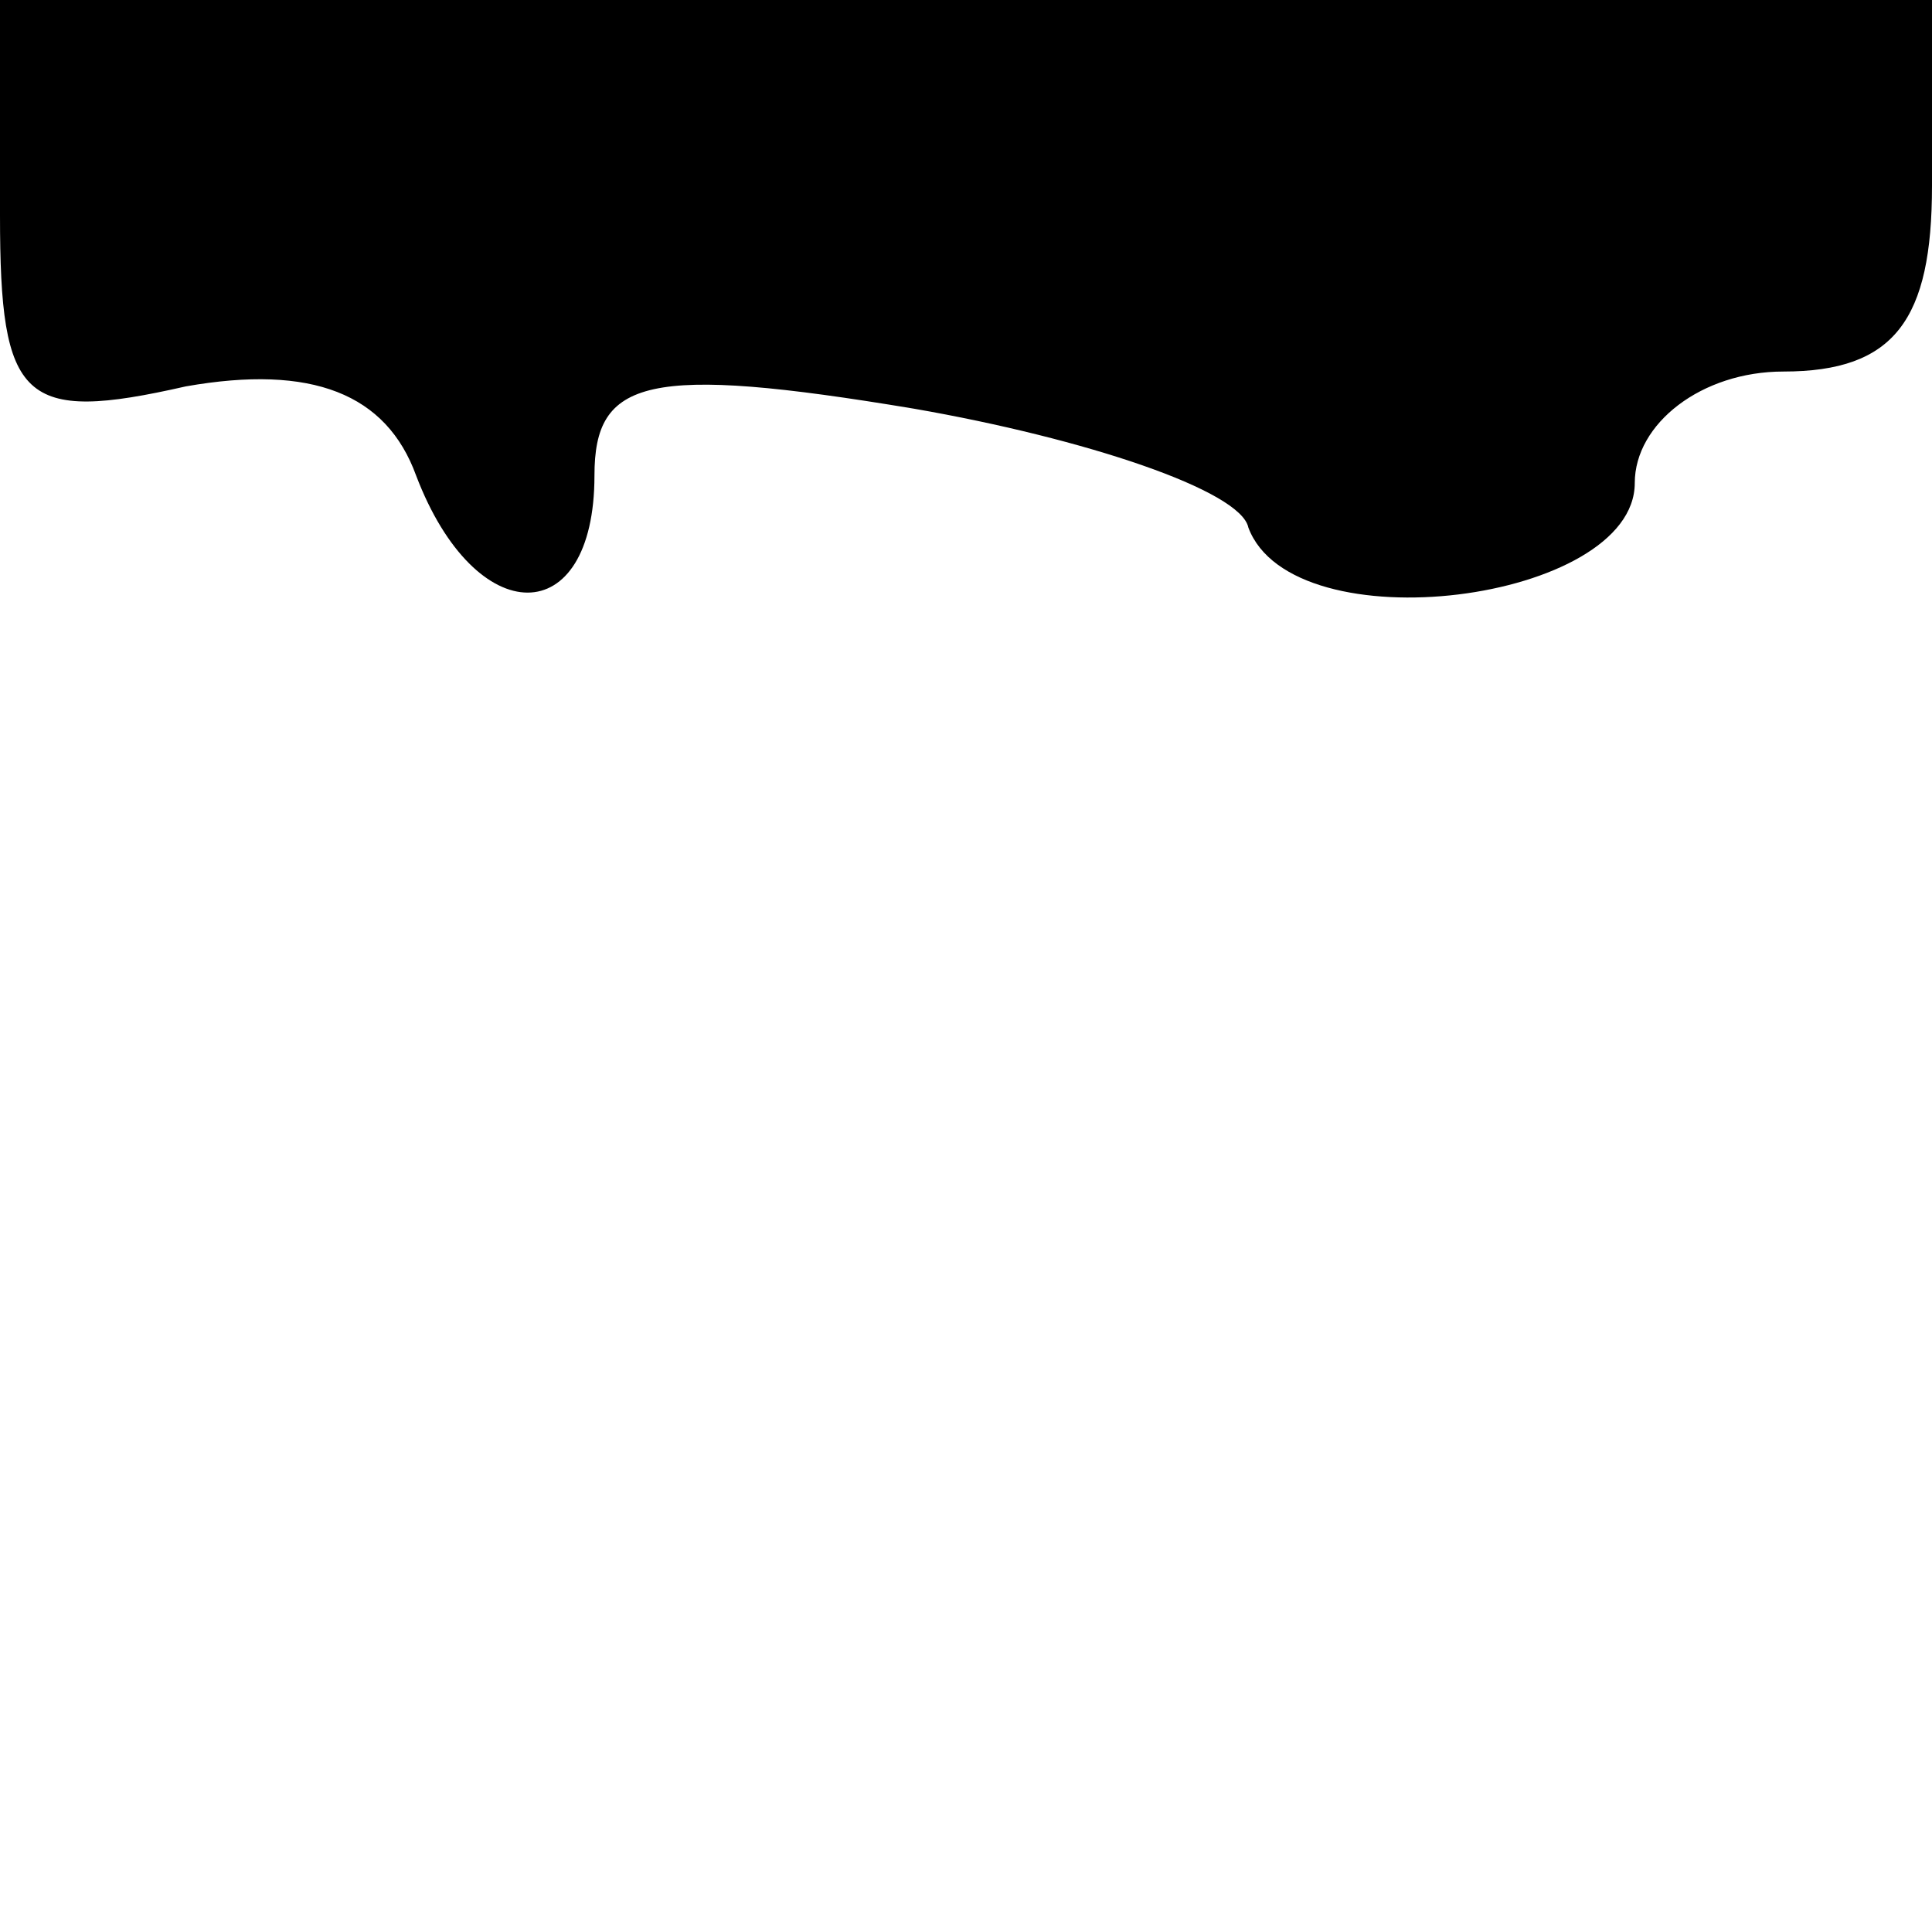 <?xml version="1.0" standalone="no"?>
<!DOCTYPE svg PUBLIC "-//W3C//DTD SVG 20010904//EN"
 "http://www.w3.org/TR/2001/REC-SVG-20010904/DTD/svg10.dtd">
<svg version="1.0" xmlns="http://www.w3.org/2000/svg"
 width="26pt" height="26pt" viewBox="0 0 26 26"
 preserveAspectRatio="xMidYMid meet">
<g transform="translate(0,26) scale(0.1,-0.1)"
fill="#000000" stroke="none">
<path d="M0 231 c0 -25 3 -28 25 -23 17 3 27 -1 31 -12 8 -21 24 -21 24 0 0
13 7 15 43 9 23 -4 44 -11 45 -16 6 -16 52 -10 52 6 0 8 9 15 20 15 15 0 20 7
20 25 l0 25 -130 0 -130 0 0 -29z"/>
</g>
</svg>
